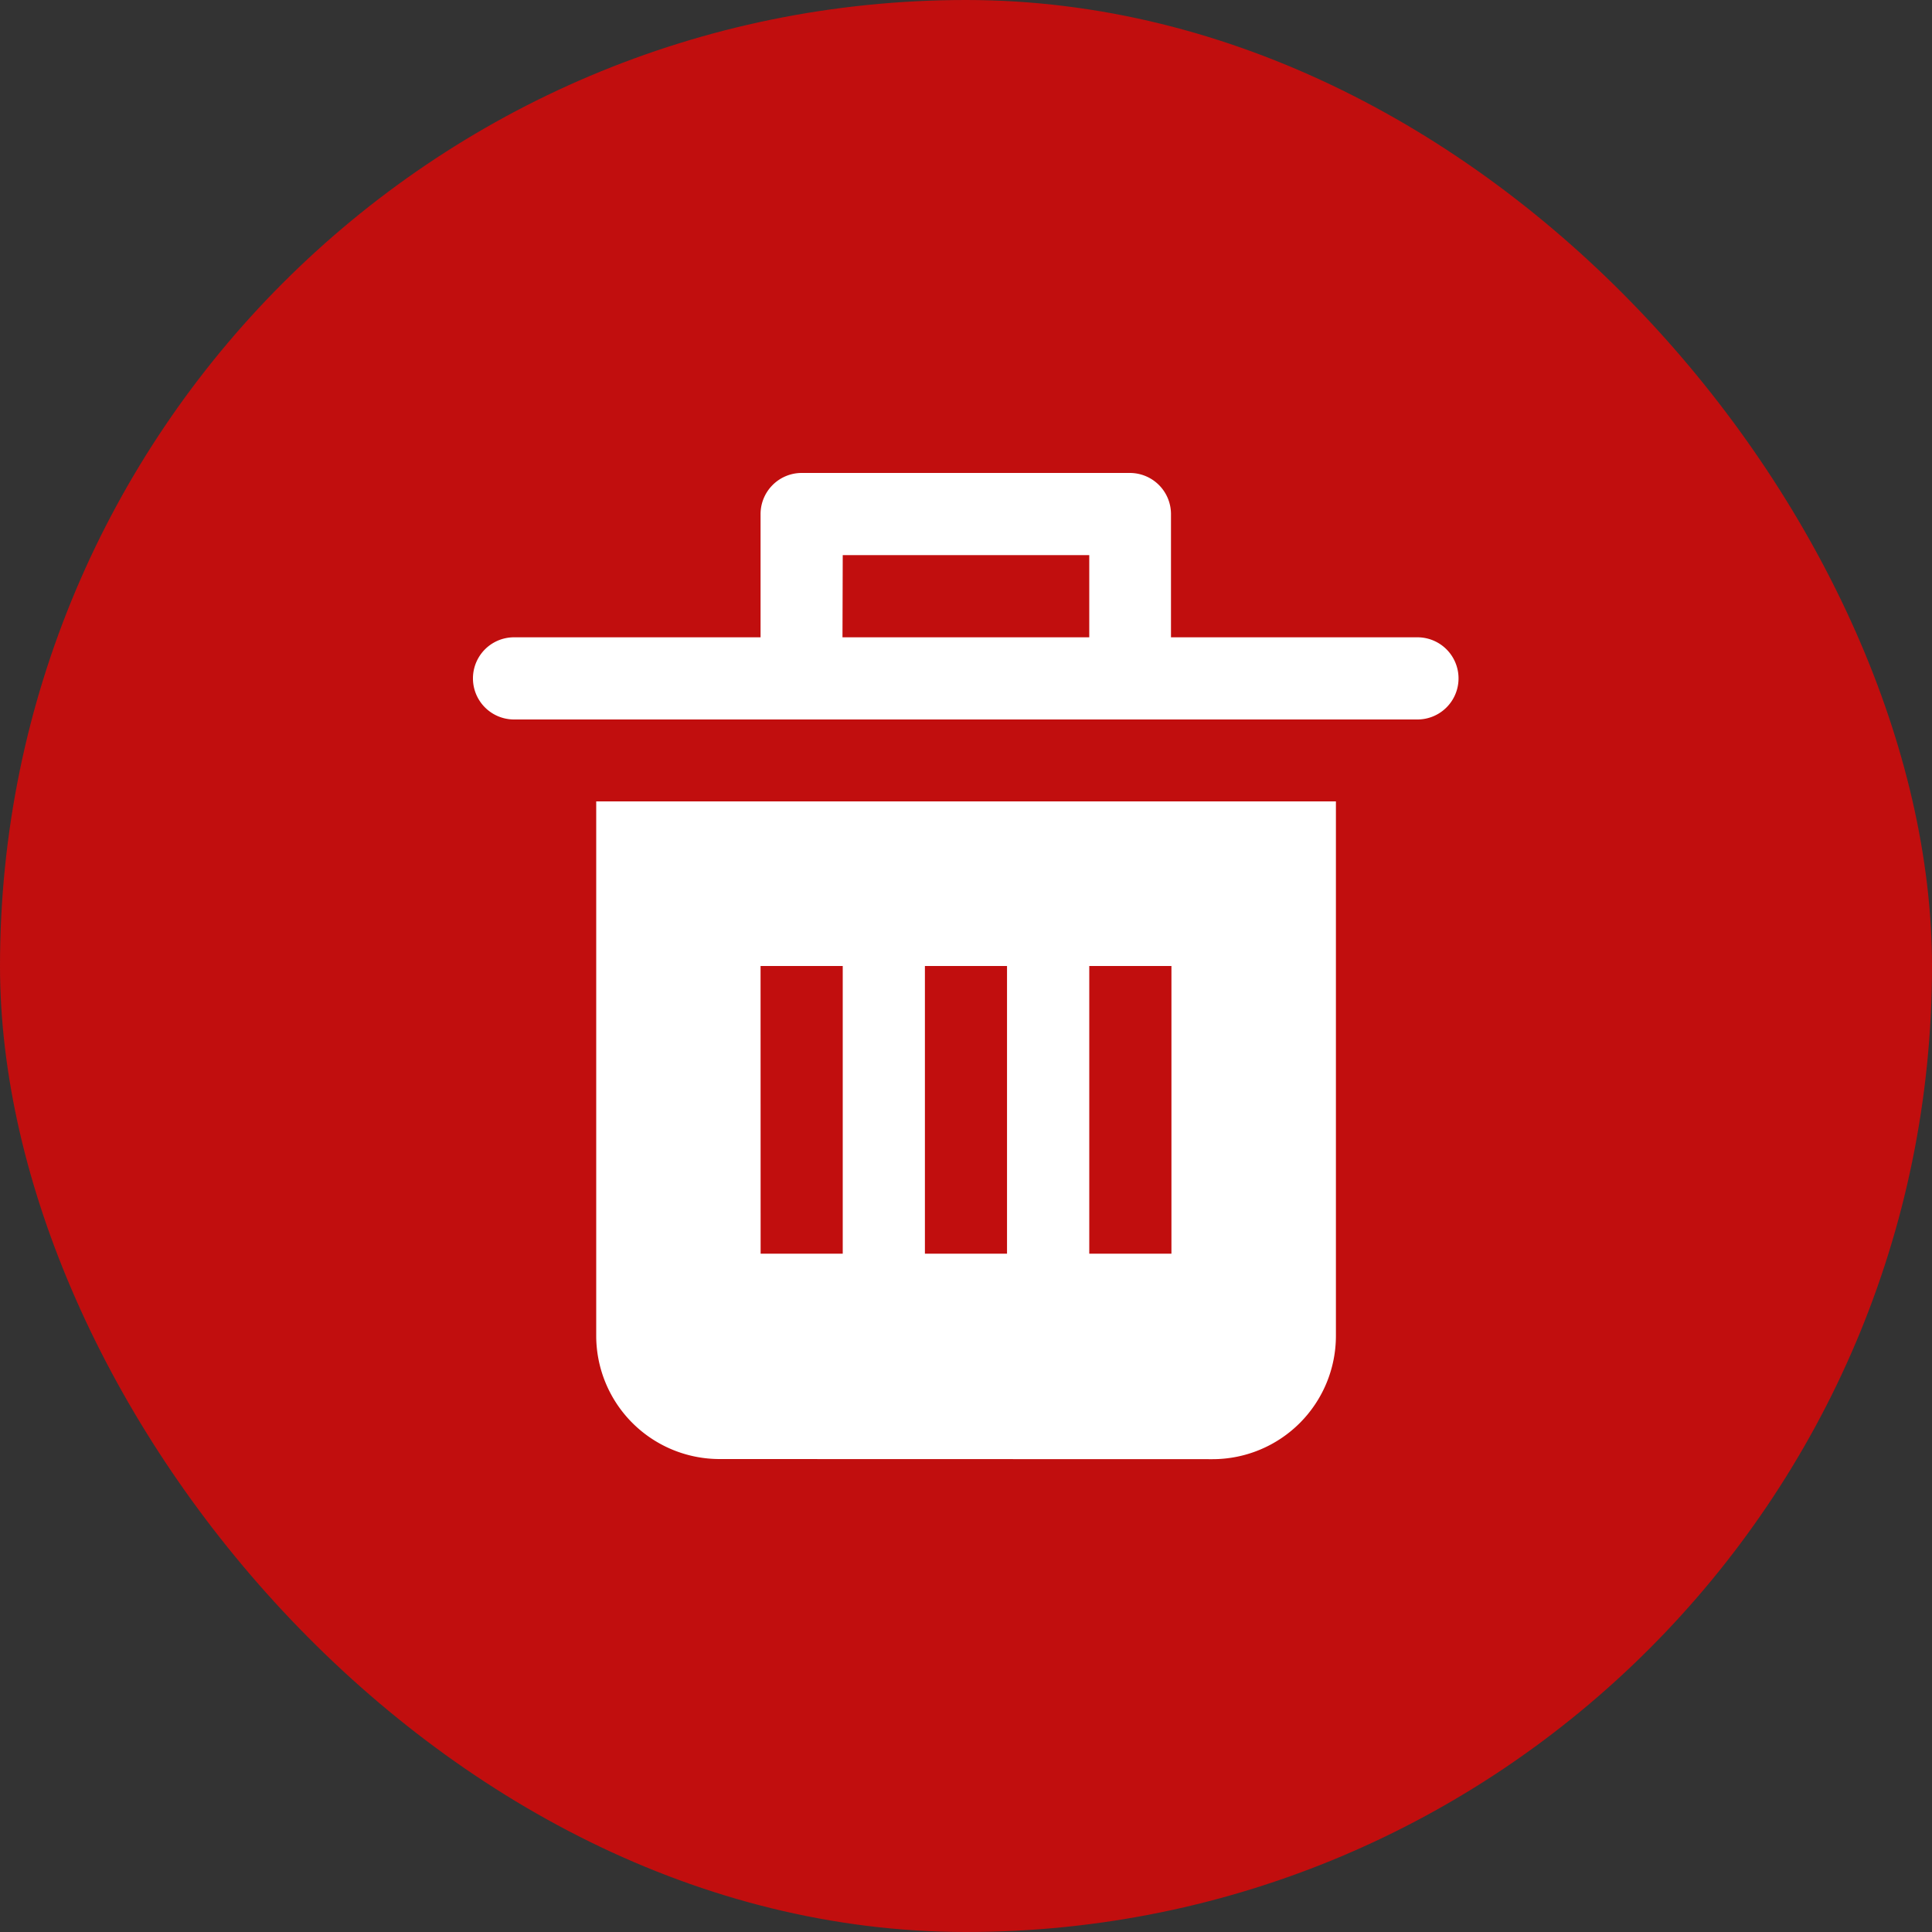 <svg id="Icons_icon-remove-fav_Copy_2" data-name="Icons/icon-remove-fav Copy 2" xmlns="http://www.w3.org/2000/svg" width="30" height="30" viewBox="0 0 30 30">
  <rect x="0" y="0" width="30" height="30" fill="#333333" stroke="none"/>
  <rect id="Frame" width="30" height="30" rx="15" fill="#c10e0e"/>
  <path id="icon-trash" d="M3.827,15.312A1.916,1.916,0,0,1,1.914,13.4V5.1H13.4V13.4a1.916,1.916,0,0,1-1.915,1.914ZM9.57,12.123h1.276V7.656H9.57Zm-2.552,0H8.293V7.656H7.018Zm-2.551,0H5.742V7.656H4.466ZM.638,3.828a.638.638,0,0,1,0-1.276H4.466V.638A.639.639,0,0,1,5.1,0h5.1a.639.639,0,0,1,.639.638V2.552h3.827a.638.638,0,1,1,0,1.276Zm5.1-1.276H9.57V1.276H5.742Z" transform="translate(7.344 7.344)" fill="#fff"/>
</svg>

